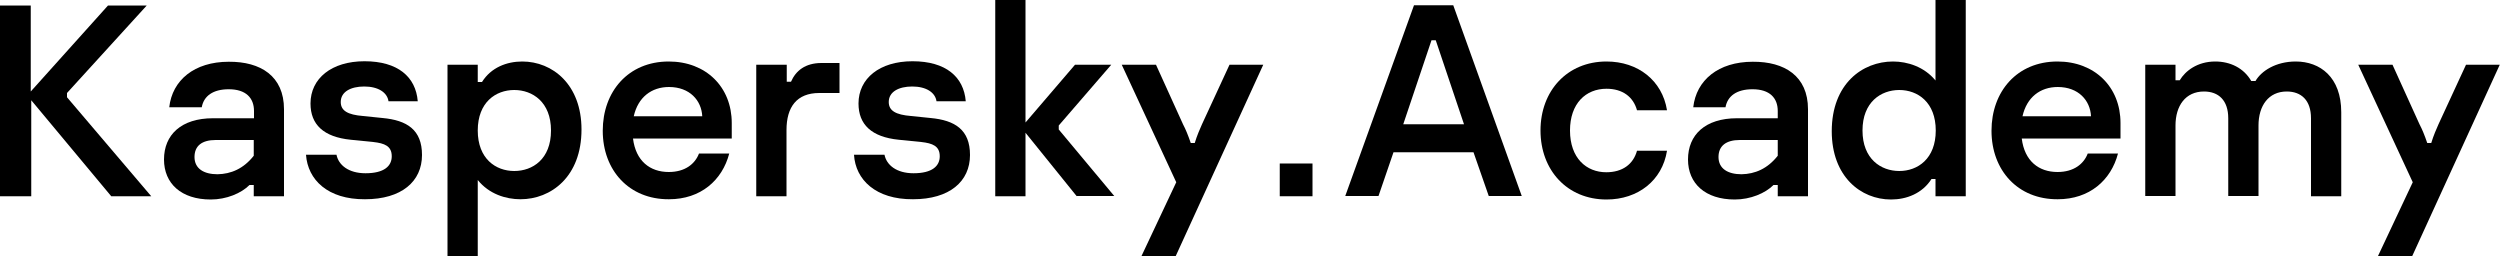 <?xml version="1.0" encoding="utf-8"?>
<!-- Generator: Adobe Illustrator 24.2.0, SVG Export Plug-In . SVG Version: 6.00 Build 0)  -->
<svg version="1.1" id="Layer_1" xmlns="http://www.w3.org/2000/svg" xmlns:xlink="http://www.w3.org/1999/xlink" x="0px" y="0px"
	 viewBox="0 0 1000 102.5" style="enable-background:new 0 0 1000 102.5;" xml:space="preserve">
<g>
	<g>
		<path d="M0,2.2h12.3v34.4L43.2,2.2h15.5l-31.9,35v1.7l33.7,39.6h-16l-32-38.4v38.4H0V2.2z"/>
		<path d="M113.6,43.7v34.8h-12.1V74h-1.7c-3.3,3.3-9.2,5.8-15.5,5.8c-11.8,0-18.7-6.4-18.7-16c0-9.9,6.9-16.5,19.6-16.5h16.4v-2.9
			c0-5.2-3.2-8.7-10.1-8.7c-6.3,0-10,2.7-10.8,7.2H67.7c1.2-10.8,10-18.2,23.8-18.2C104.2,24.6,113.6,30.4,113.6,43.7z M101.5,62.3
			V56H86.3c-5.5,0-8.5,2.3-8.5,6.8c0,4.7,3.8,6.9,9.2,6.9C92.4,69.6,97.4,67.5,101.5,62.3z"/>
		<path d="M122.4,61.9h12.2c0.8,4.1,4.8,7.4,11.6,7.4c7.5,0,10.5-2.9,10.5-6.8c0-4.1-2.9-5.2-7.4-5.7l-9-0.9
			c-10.9-1.1-16.1-6.1-16.1-14.5c0-10,8.4-16.9,21.6-16.9c13.3,0,20.5,6.2,21.3,16h-11.7c-0.5-3.5-4.1-5.9-9.7-5.9
			c-5.4,0-9.4,2.1-9.4,6.2c0,3.5,2.8,5.1,8.9,5.6l7.8,0.8c9.8,0.9,15.8,4.7,15.8,14.8c0,10.6-8.2,17.7-22.8,17.7
			C131.1,79.8,123.1,71.9,122.4,61.9z"/>
		<path d="M179,25.9h12.1v6.9h1.7c3.6-5.8,9.9-8.2,16.1-8.2c12.1,0,23.7,9.2,23.7,27.2c0,19-12.3,27.9-24.4,27.9
			c-5.9,0-12.6-2.1-17.1-7.7v30.4H179V25.9z M220.4,52.2c0-11.4-7.4-16.2-14.7-16.2c-7.4,0-14.6,4.9-14.6,16.2
			c0,11.3,7.2,16.2,14.6,16.2C213,68.4,220.4,63.7,220.4,52.2z"/>
		<path d="M241.1,52.3c0-15.7,10.2-27.7,26.4-27.7c14.9,0,25.2,10.2,25.2,24.6v6.2h-39.5c1.1,9,6.8,13.4,14.3,13.4
			c6.5,0,10.5-3.2,12.1-7.4h12.1c-2.8,10.7-11.4,18.3-24.1,18.3C251.6,79.8,241.1,68.1,241.1,52.3z M280.9,46.5
			c-0.3-6.3-5-11.7-13.3-11.7c-7,0-12.4,4.1-14.1,11.7H280.9z"/>
		<path d="M302.6,25.9h12.1v6.8h1.7c1.9-4.4,5.7-7.5,12.2-7.5h7.2v12h-8.1c-9,0-13.1,5.6-13.1,14.8v26.5h-12.1V25.9z"/>
		<path d="M341.6,61.9h12.2c0.8,4.1,4.8,7.4,11.6,7.4c7.5,0,10.5-2.9,10.5-6.8c0-4.1-2.9-5.2-7.4-5.7l-9-0.9
			c-10.9-1.1-16.1-6.1-16.1-14.5c0-10,8.4-16.9,21.6-16.9c13.3,0,20.5,6.2,21.3,16h-11.7c-0.5-3.5-4.1-5.9-9.7-5.9
			c-5.4,0-9.4,2.1-9.4,6.2c0,3.5,2.8,5.1,8.9,5.6l7.8,0.8c9.8,0.9,15.8,4.7,15.8,14.8c0,10.6-8.2,17.7-22.8,17.7
			C350.3,79.8,342.2,71.9,341.6,61.9z"/>
		<path d="M430.7,78.5l-20.5-25.4v25.4h-12.1V0h12.1v49L430,25.9h14.5l-21,24.3v1.6l22.2,26.6H430.7z"/>
		<path d="M470.5,72.9l-21.8-47h13.7l10.8,23.8c1.1,2.1,2,4.3,3.1,7.5h1.6c1-3.3,2-5.4,2.9-7.5l11-23.8h13.5l-35,76.5h-13.7
			L470.5,72.9z"/>
		<path d="M511.9,65.4H525v13.1h-13.1V65.4z"/>
		<path d="M589.4,60.9h-32l-6,17.5h-13.3l27.5-76.3h15.7l27.4,76.3h-13.2L589.4,60.9z M585.6,49.7l-11.3-33.6h-1.7l-11.3,33.6H585.6
			z"/>
		<path d="M616.2,52.2c0-15.9,10.7-27.6,26.4-27.6c12.6,0,22.3,7.6,24.2,19.5h-12c-1.5-5.4-5.8-8.6-12.2-8.6
			c-8.3,0-14.6,5.9-14.6,16.7c0,11.1,6.6,16.7,14.5,16.7c6.5,0,10.8-3.2,12.3-8.6h12c-1.9,11.9-11.6,19.5-24.2,19.5
			C626.9,79.8,616.2,68.1,616.2,52.2z"/>
		<path d="M723.2,43.7v34.8h-12.1V74h-1.7c-3.3,3.3-9.2,5.8-15.5,5.8c-11.8,0-18.7-6.4-18.7-16c0-9.9,6.9-16.5,19.6-16.5h16.3v-2.9
			c0-5.2-3.2-8.7-10.1-8.7c-6.3,0-10,2.7-10.8,7.2h-12.9c1.2-10.8,10-18.2,23.8-18.2C713.8,24.6,723.2,30.4,723.2,43.7z M711.1,62.3
			V56h-15.2c-5.4,0-8.5,2.3-8.5,6.8c0,4.7,3.8,6.9,9.2,6.9C702,69.6,707,67.5,711.1,62.3z"/>
		<path d="M732.7,52.5c0-19,12.3-27.9,24.5-27.9c5.8,0,12.5,2.1,17,7.6V0h12.1v78.5h-12.1v-6.9h-1.6c-3.7,5.8-10,8.2-16.2,8.2
			C744.3,79.8,732.7,70.6,732.7,52.5z M774.3,52.2c0-11.3-7.2-16.2-14.6-16.2c-7.3,0-14.7,4.8-14.7,16.2c0,11.4,7.4,16.2,14.7,16.2
			C767.1,68.4,774.3,63.5,774.3,52.2z"/>
		<path d="M796.6,52.3c0-15.7,10.2-27.7,26.4-27.7c14.9,0,25.2,10.2,25.2,24.6v6.2h-39.5c1.1,9,6.8,13.4,14.3,13.4
			c6.5,0,10.5-3.2,12.1-7.4h12.1c-2.8,10.7-11.4,18.3-24.1,18.3C807.1,79.8,796.6,68.1,796.6,52.3z M836.4,46.5
			c-0.3-6.3-5-11.7-13.3-11.7c-7,0-12.4,4.1-14.1,11.7H836.4z"/>
		<path d="M858.1,25.9h12.1v6.2h1.7c2.2-3.7,7-7.5,14.2-7.5c6,0,11.4,2.6,14.4,7.8h1.7c2.3-4,8.1-7.8,16.1-7.8
			c9.7,0,18.2,6.2,18.2,20.3v33.6h-12.1V47.3c0-7.2-3.9-10.7-9.7-10.7c-7.3,0-11.3,5.7-11.3,13.6v28.2h-12.1V47.3
			c0-7.2-3.9-10.7-9.7-10.7c-7.4,0-11.4,5.7-11.4,13.6v28.2h-12.1V25.9z"/>
		<path d="M965.1,72.9l-21.8-47h13.7l10.8,23.8c1.1,2.1,2,4.3,3.1,7.5h1.6c1-3.3,2-5.4,2.9-7.5l11-23.8h13.5l-35,76.5h-13.7
			L965.1,72.9z"/>
	</g>
</g>
</svg>
